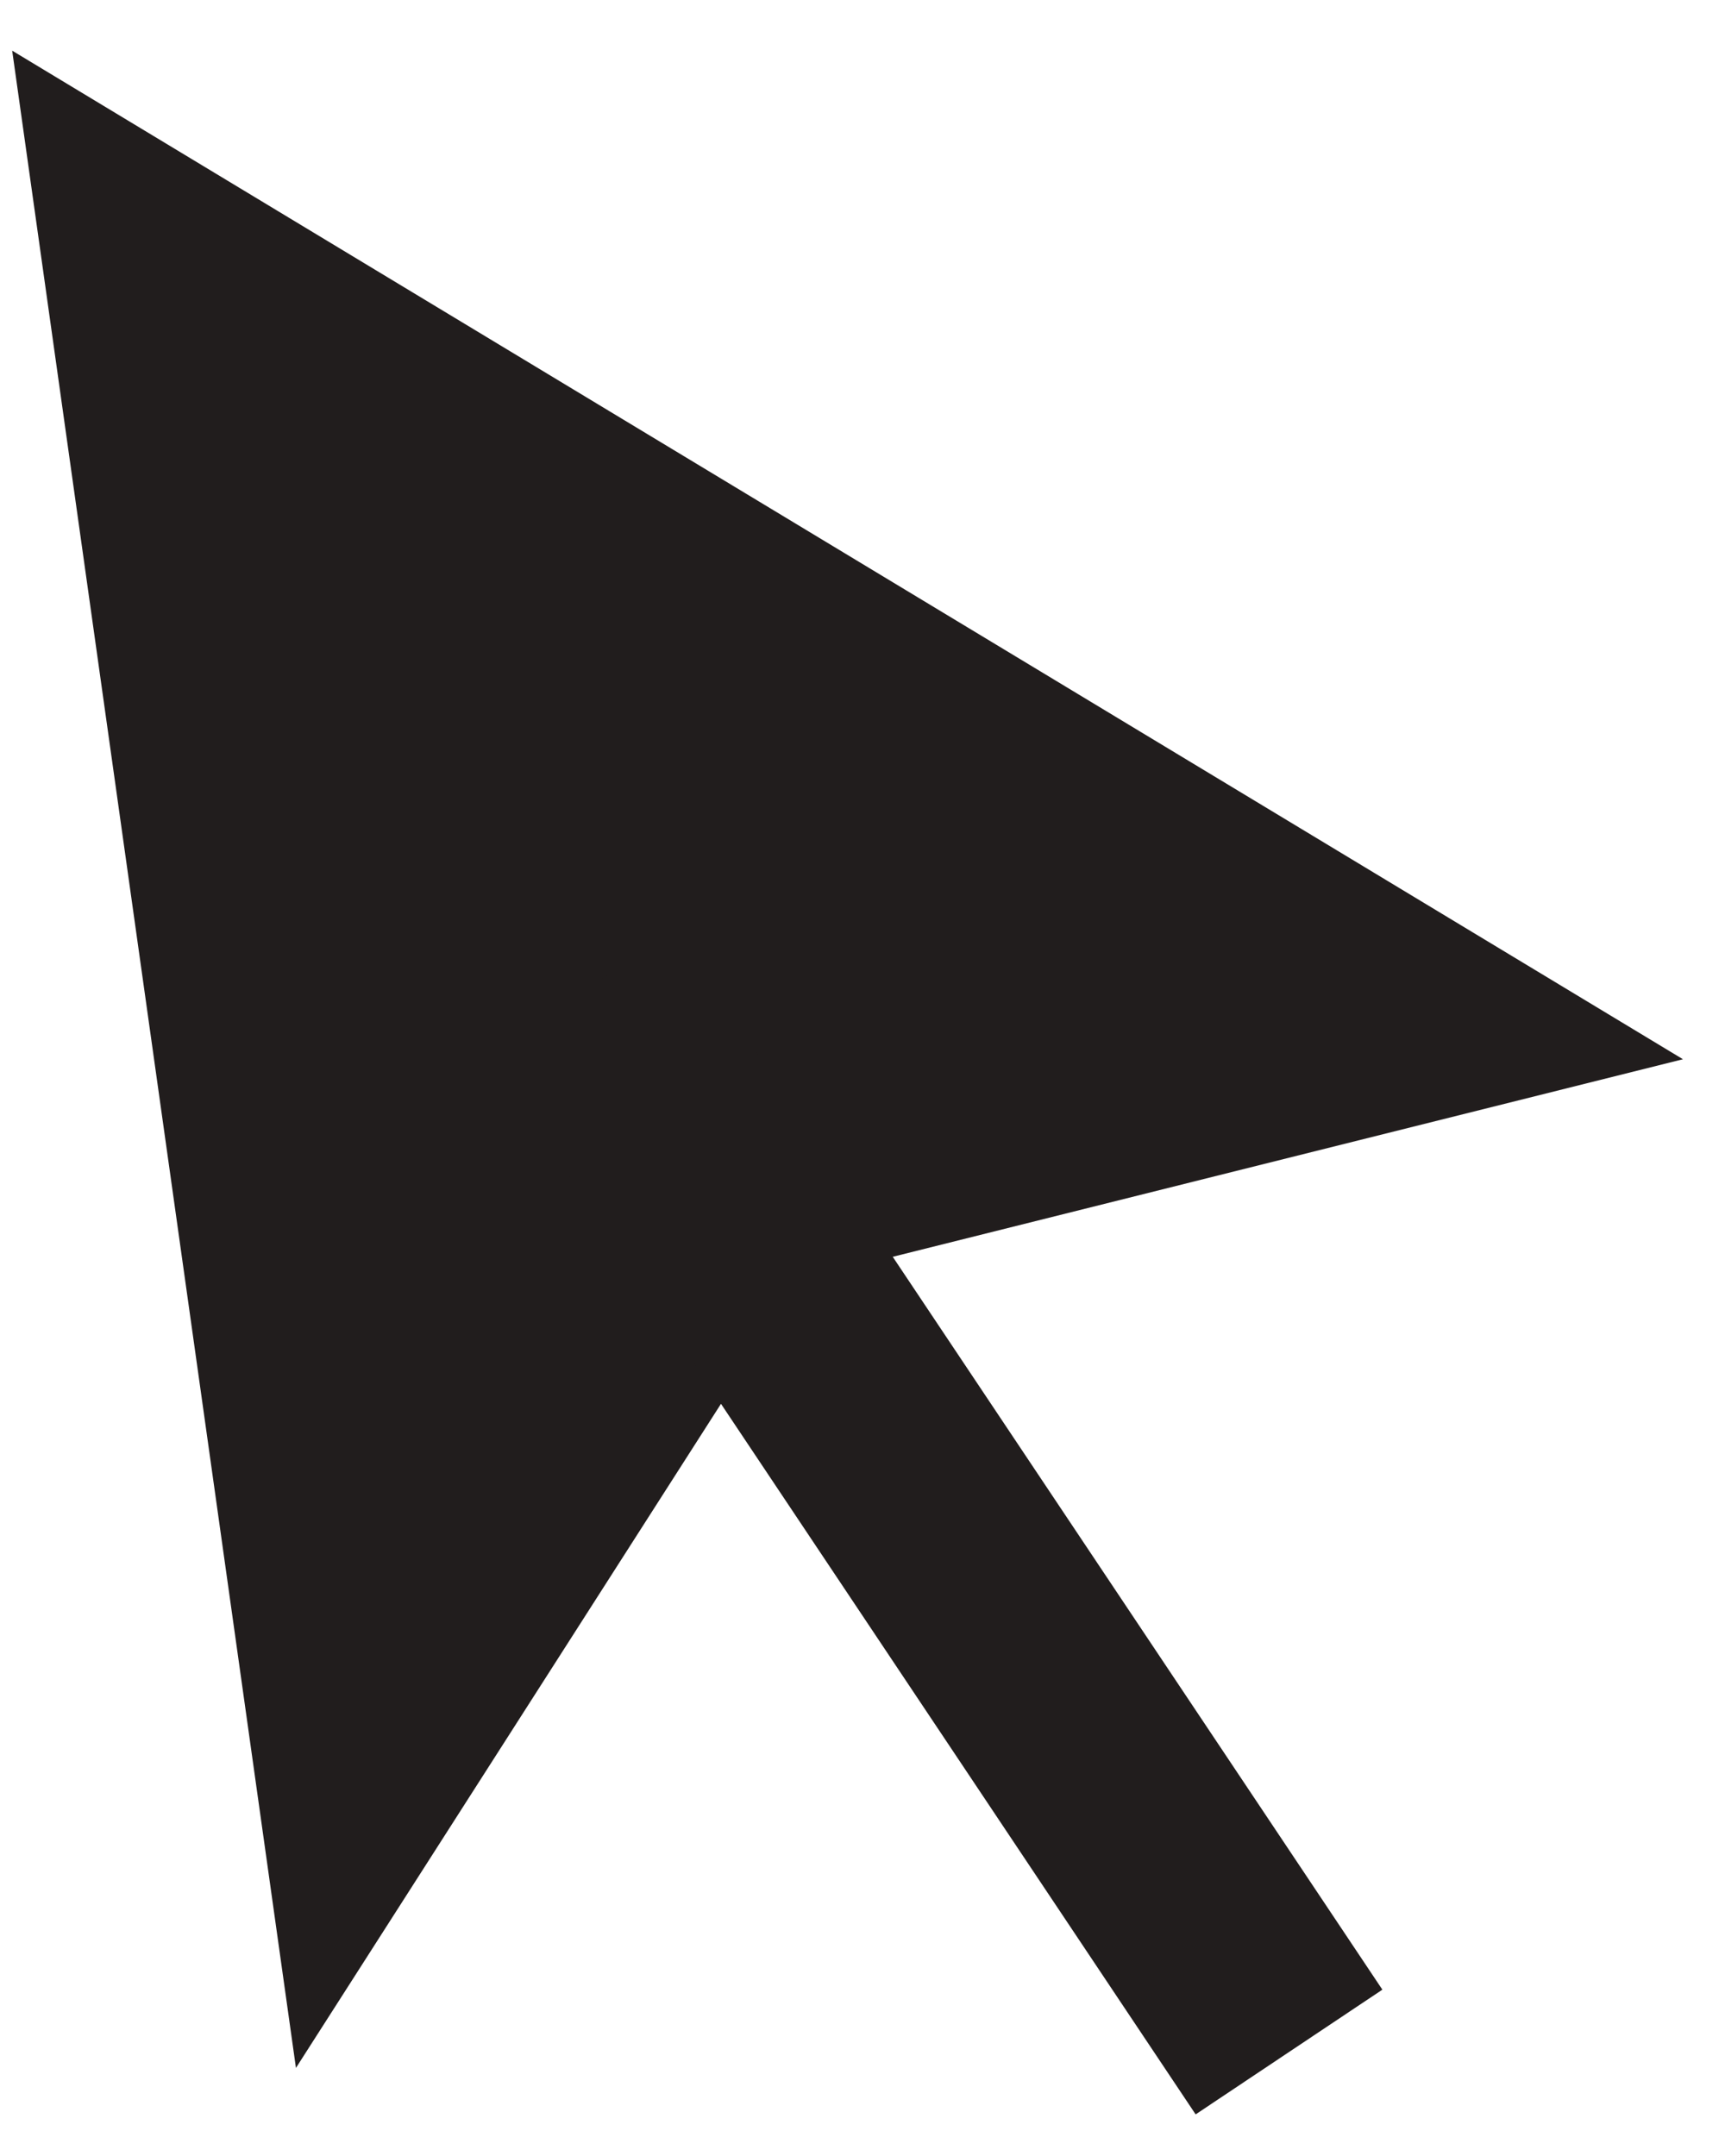 <svg xmlns="http://www.w3.org/2000/svg" width="16" height="20" viewBox="0 0 16 20"><g><g><path fill="#211d1d" d="M.113.47l2.632 18.713 4.678-7.31 8.187-2.047z"/></g><g><path fill="#211d1d" d="M12.822 18.457l-1.732 1.157-6.561-9.823L6.26 8.634z"/></g></g></svg>